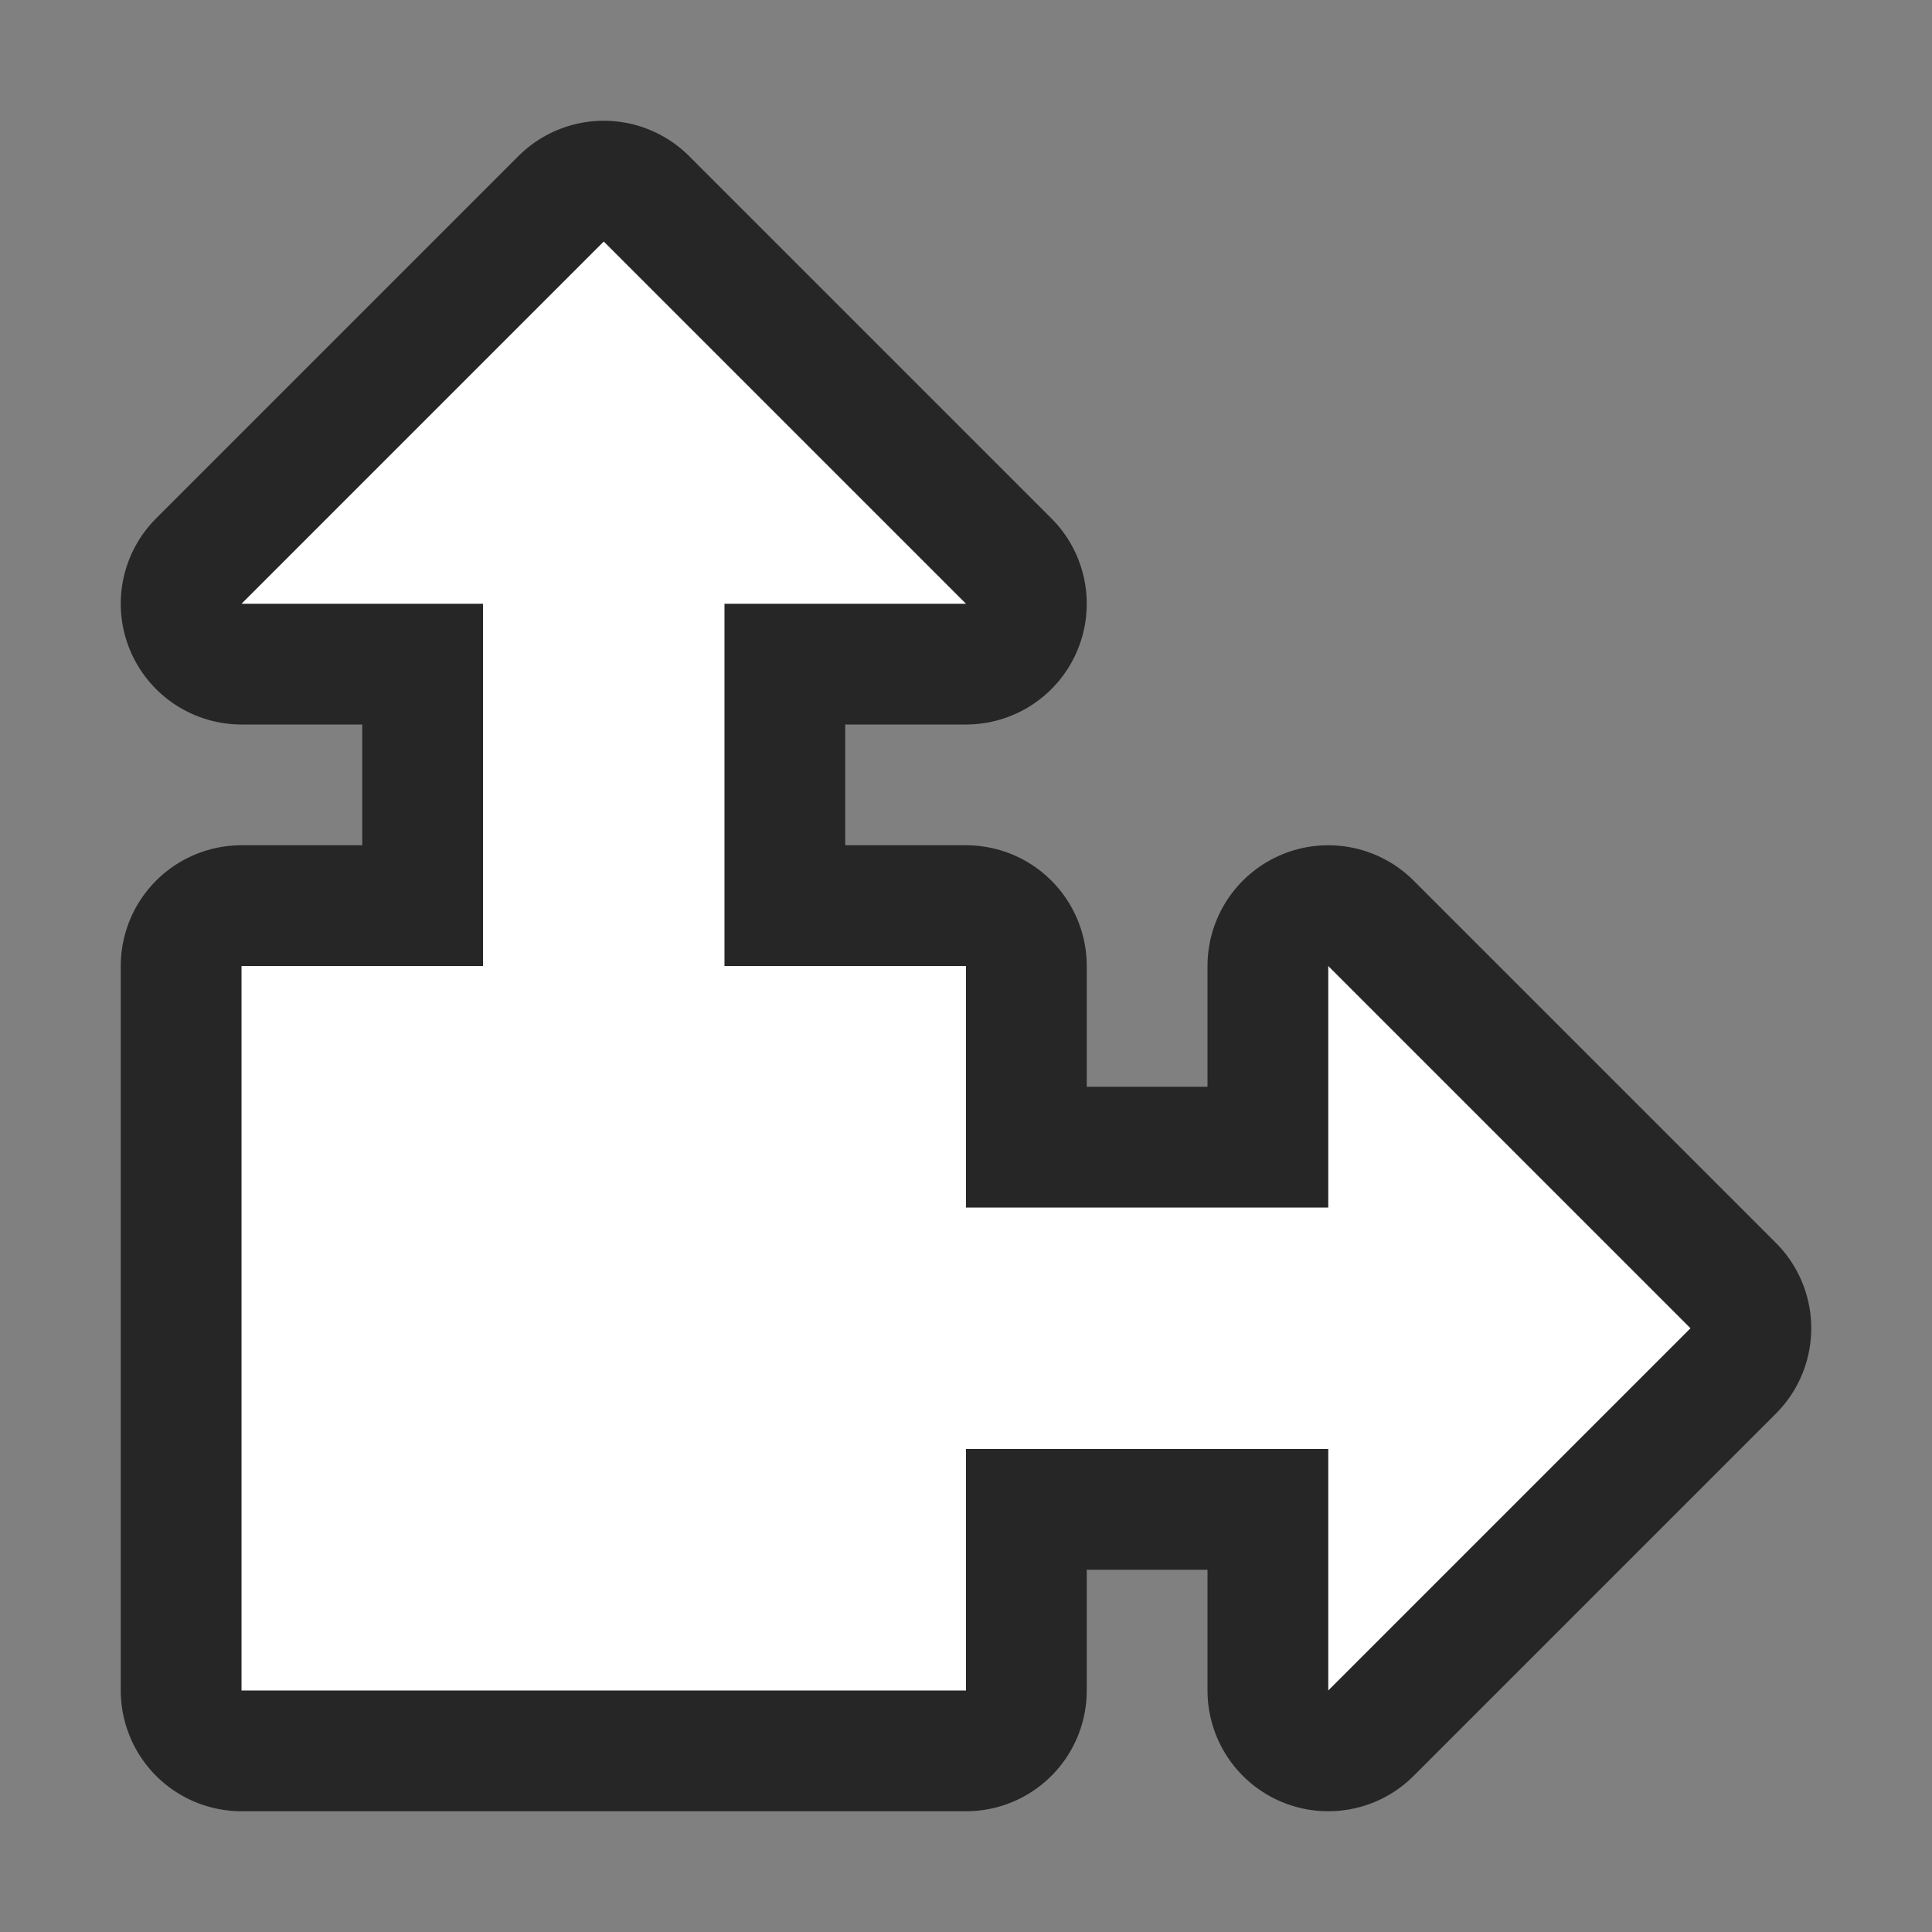 <svg xmlns="http://www.w3.org/2000/svg" viewBox="0 0 16 16"><rect x="0" y="0" width="16" height="16" fill="#808080" stroke="none"/>/&gt;<path d="M5 2L2 5h2v3H2v6h6v-2h3v2l3-3-3-3v2H8V8H6V5h2z" stroke="#000" opacity=".7" stroke-width="2" stroke-linejoin="round"/><path d="M5 2L2 5h2v3H2v6h6v-2h3v2l3-3-3-3v2H8V8H6V5h2z" fill="#fff"/></svg>
